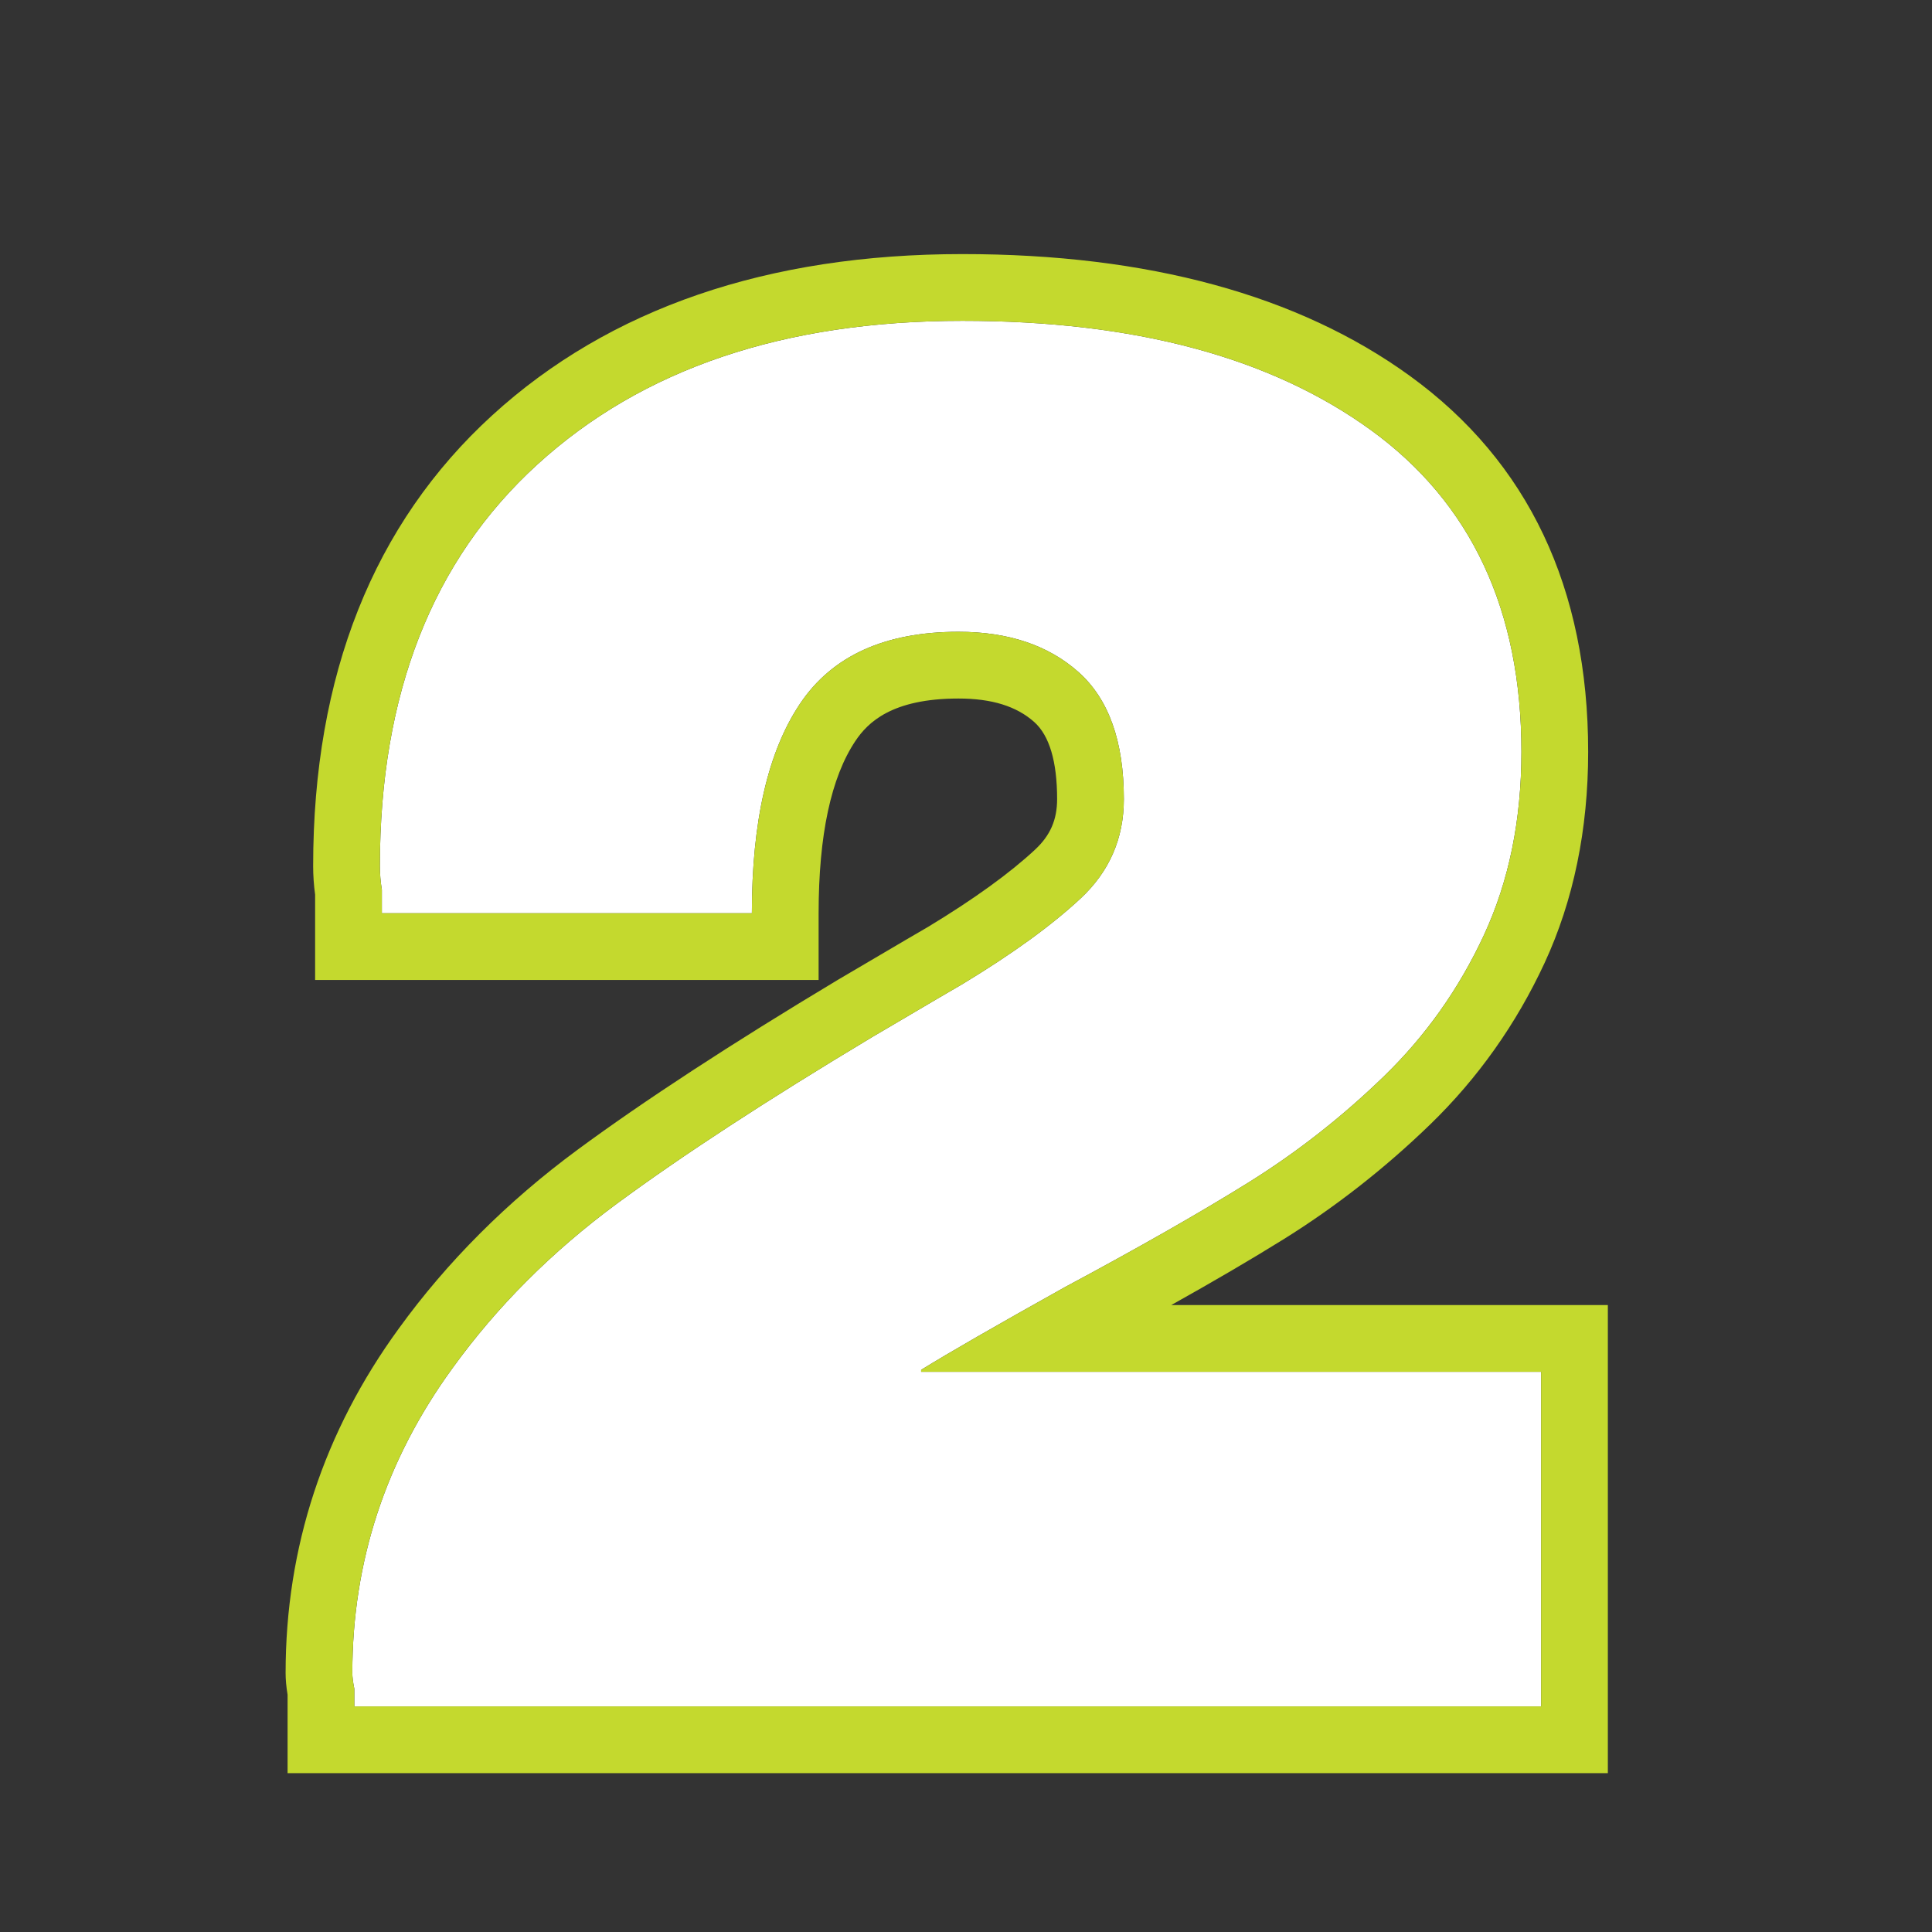 <?xml version="1.0" encoding="utf-8"?>
<!-- Generator: Adobe Illustrator 16.0.0, SVG Export Plug-In . SVG Version: 6.00 Build 0)  -->
<!DOCTYPE svg PUBLIC "-//W3C//DTD SVG 1.1//EN" "http://www.w3.org/Graphics/SVG/1.1/DTD/svg11.dtd">
<svg version="1.1" id="Layer_1" xmlns="http://www.w3.org/2000/svg" xmlns:xlink="http://www.w3.org/1999/xlink" x="0px" y="0px"
	 width="550px" height="550px" viewBox="0 0 550 550" enable-background="new 0 0 550 550" xml:space="preserve">
<rect x="0" y="0" width="550" height="550" fill="#333333" stroke="none"/>
<g>
	<g>
		<path fill="#FFFFFF" d="M108.707,259.979c0-1.488,0-3.729,0-6.724c-0.376-2.241-0.56-4.482-0.56-6.724
			c0-48.929,14.935-87.029,44.823-114.299c29.879-27.262,70.221-40.901,121.023-40.901c48.929,0,87.686,10.365,116.26,31.096
			c28.575,20.73,42.862,51.267,42.862,91.608c0,19.426-3.554,36.795-10.646,52.107c-7.1,15.32-16.625,28.768-28.574,40.341
			c-11.959,11.583-24.846,21.668-38.66,30.256c-13.824,8.598-31.193,18.49-52.107,29.695
			c-19.427,10.839-33.058,18.683-40.901,23.533v0.56H438.72v95.25H100.863v-5.043c-0.376-1.864-0.561-3.361-0.561-4.482
			c0-31.744,9.525-60.695,28.575-86.845c12.694-17.553,28.294-33.145,46.784-46.784c18.49-13.631,42.67-29.416,72.558-47.345
			l19.05-11.206l6.724-3.922c14.191-8.589,25.397-16.713,33.618-24.373c8.212-7.651,12.326-17.089,12.326-28.295
			c0-16.432-4.299-28.479-12.887-36.139c-8.597-7.652-19.986-11.486-34.178-11.486c-20.923,0-35.955,6.82-45.104,20.451
			c-9.157,13.64-13.727,33.53-13.727,59.671H108.707z"/>
		<path fill="#C4D92E" d="M273.994,91.332c48.929,0,87.686,10.365,116.26,31.096c28.575,20.73,42.862,51.267,42.862,91.608
			c0,19.426-3.554,36.795-10.646,52.107c-7.1,15.32-16.625,28.768-28.574,40.341c-11.959,11.583-24.846,21.668-38.66,30.256
			c-13.824,8.598-31.193,18.49-52.107,29.695c-19.427,10.839-33.058,18.683-40.901,23.533v0.56H438.72v95.25H100.863v-5.043
			c-0.376-1.864-0.561-3.361-0.561-4.482c0-31.744,9.525-60.695,28.575-86.845c12.694-17.553,28.294-33.145,46.784-46.784
			c18.49-13.631,42.67-29.416,72.558-47.345l19.05-11.206l6.724-3.922c14.191-8.589,25.397-16.713,33.618-24.373
			c8.212-7.651,12.326-17.089,12.326-28.295c0-16.432-4.299-28.479-12.887-36.139c-8.597-7.652-19.986-11.486-34.178-11.486
			c-20.923,0-35.955,6.82-45.104,20.451c-9.157,13.64-13.727,33.53-13.727,59.671H108.707c0-1.488,0-3.729,0-6.724
			c-0.376-2.241-0.56-4.482-0.56-6.724c0-48.929,14.935-87.029,44.823-114.299C182.85,104.971,223.191,91.332,273.994,91.332
			 M273.994,72.332c-55.446,0-100.473,15.432-133.83,45.866c-33.853,30.888-51.017,74.065-51.017,128.335
			c0,2.719,0.188,5.454,0.56,8.152v5.295v19h19h105.335h19v-19c0-22.188,3.533-38.701,10.501-49.081
			c3.47-5.171,10.284-12.042,29.329-12.042c9.449,0,16.496,2.185,21.545,6.679c4.321,3.854,6.52,11.242,6.52,21.946
			c0,5.909-1.937,10.348-6.278,14.394c-7.204,6.713-17.423,14.095-30.373,21.94l-6.589,3.843l-0.03,0.018l-0.03,0.018l-19.05,11.206
			l-0.07,0.042l-0.07,0.042c-30.205,18.118-55.122,34.384-74.059,48.345c-19.993,14.748-37.108,31.873-50.878,50.904
			c-21.371,29.342-32.207,62.319-32.207,98.018c0,1.881,0.184,3.925,0.561,6.202v3.323v19h19H438.72h19v-19v-95.25v-19h-19H333.425
			c12.13-6.778,22.79-13.021,31.846-18.654c14.894-9.259,28.974-20.275,41.845-32.742c13.577-13.149,24.543-28.626,32.595-46
			c8.232-17.775,12.406-37.993,12.406-60.096c0-46.583-17.06-82.578-50.705-106.987C369.659,84.012,326.79,72.332,273.994,72.332
			L273.994,72.332z"/>
	</g>
</g>
</svg>
